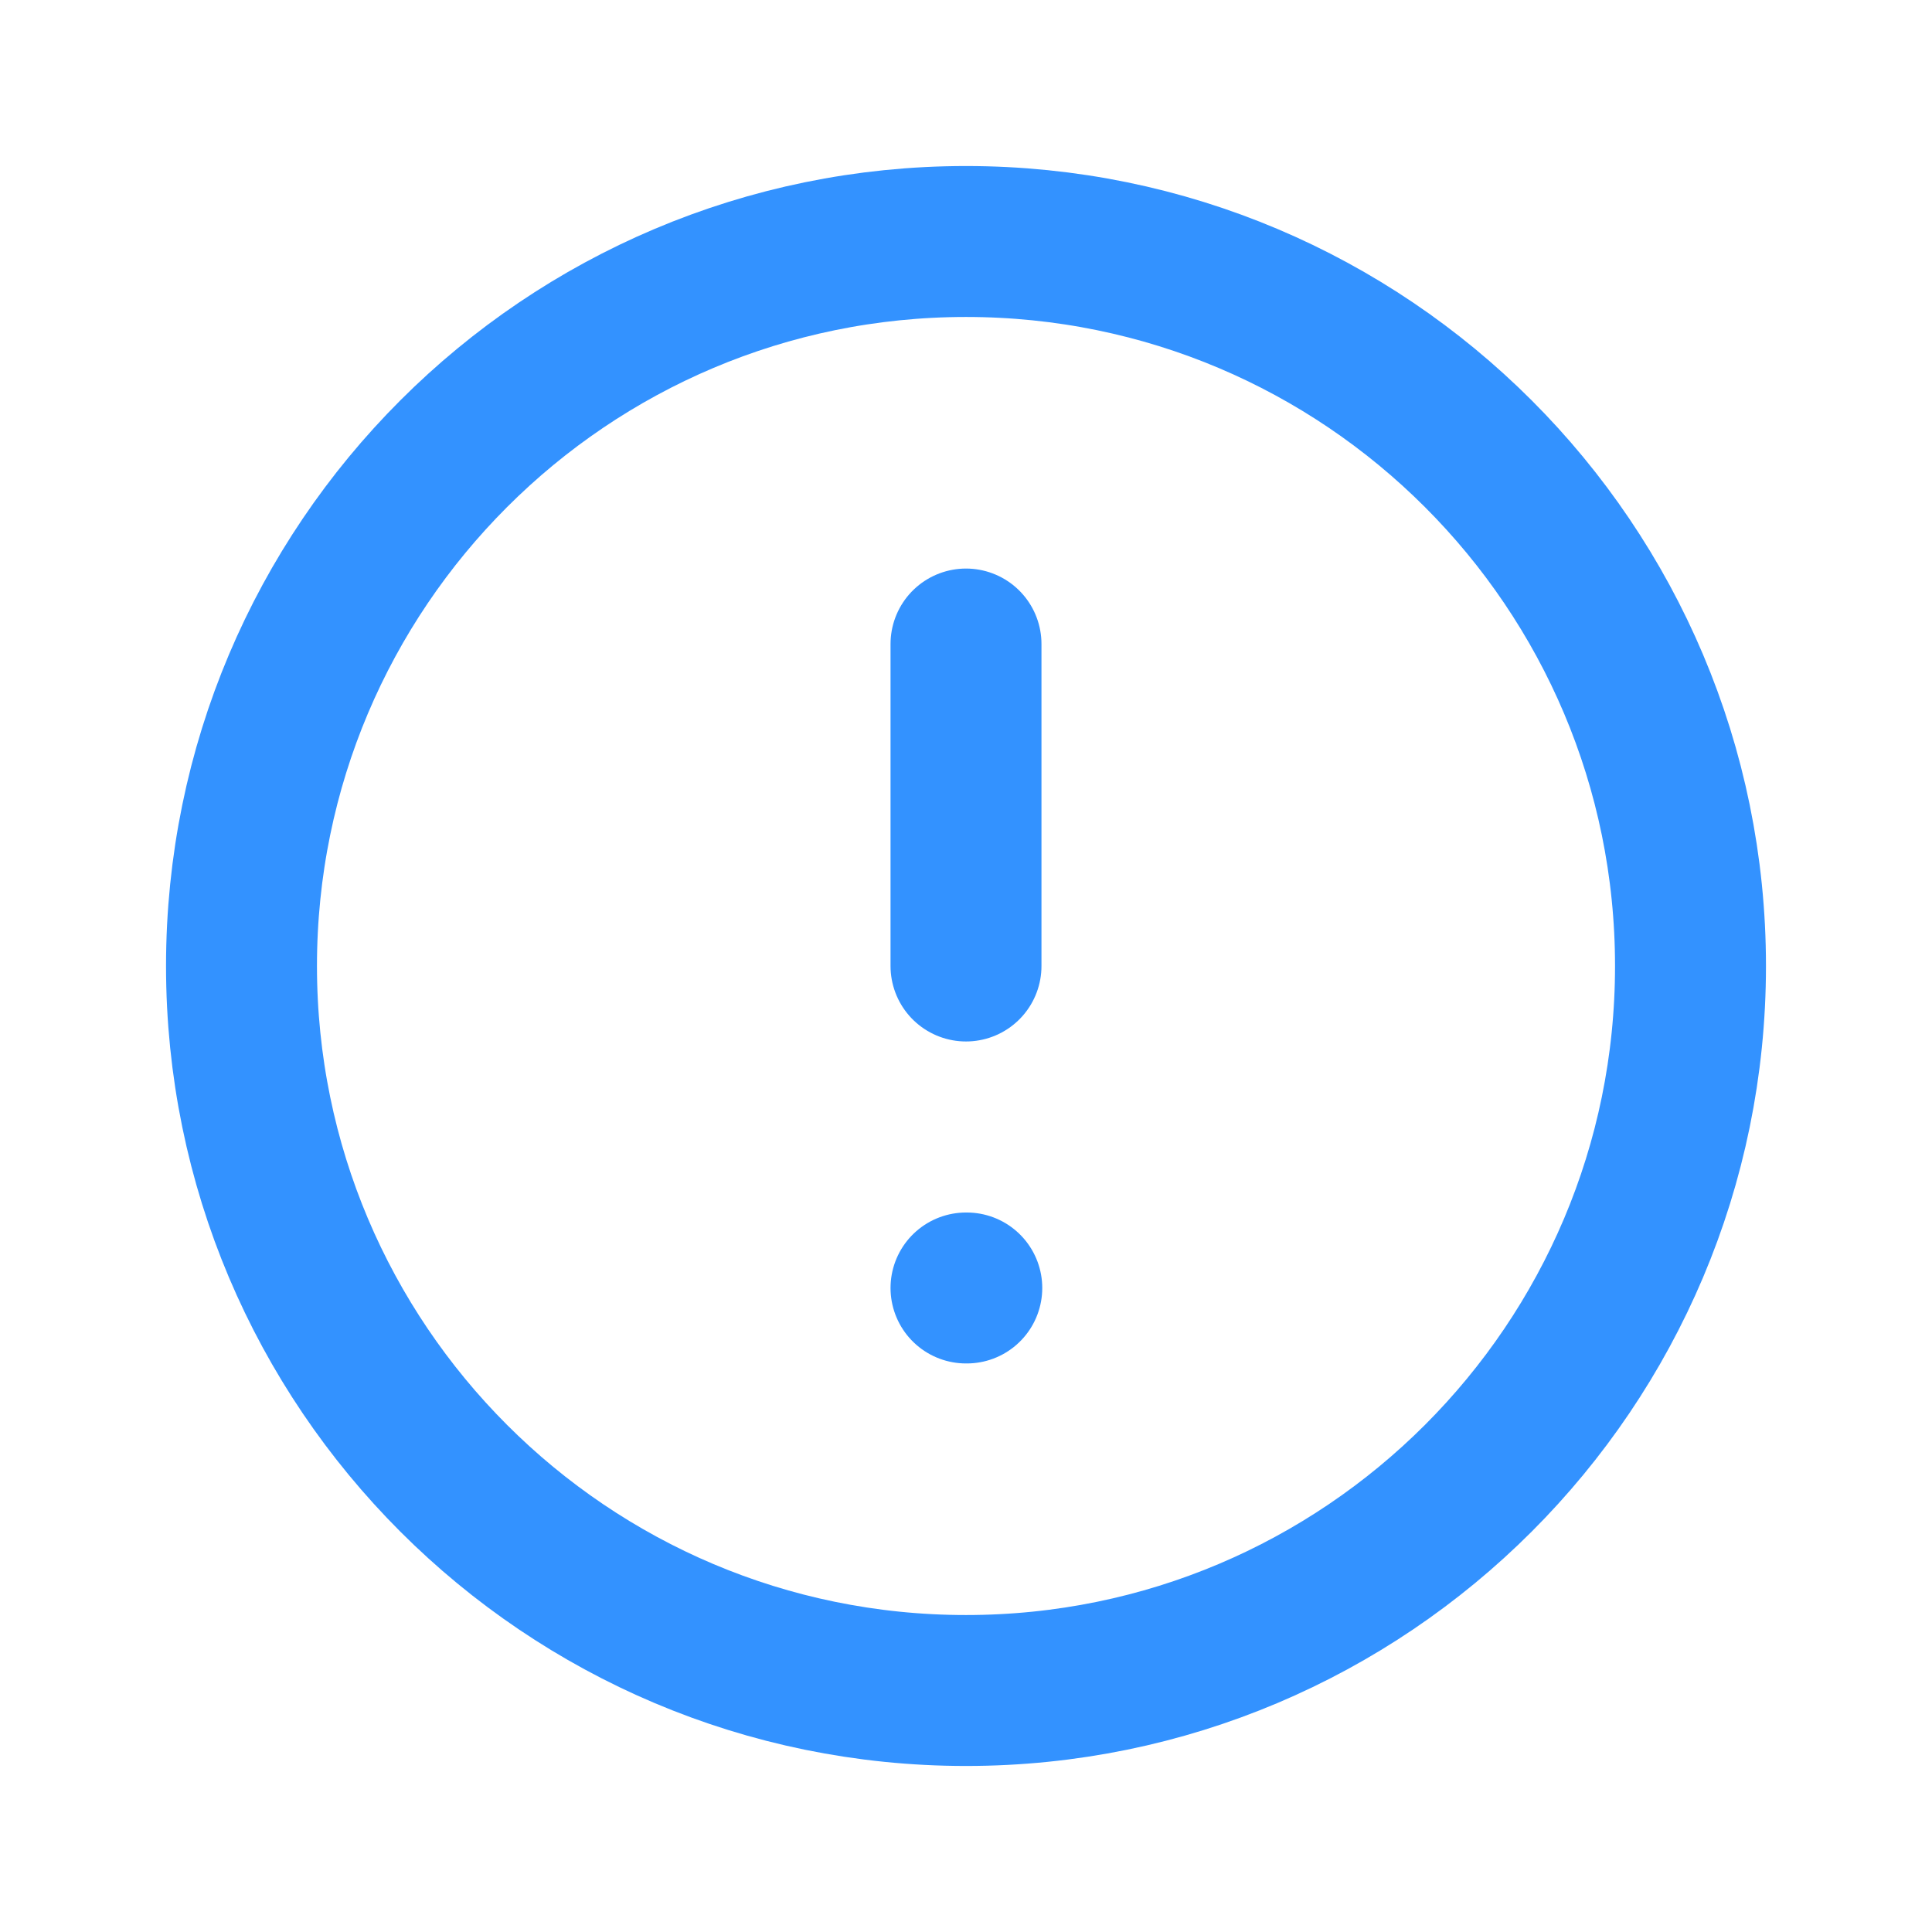 <svg width="32" height="32" viewBox="0 0 32 32" fill="none" xmlns="http://www.w3.org/2000/svg">
<path d="M16 28C22.627 28 28 22.627 28 16C28 9.373 22.627 4 16 4C9.373 4 4 9.373 4 16C4 22.627 9.373 28 16 28Z" stroke="#3392FF" stroke-width="2.5" stroke-linecap="round" stroke-linejoin="round"/>
<path d="M16 10.667V16" stroke="#3392FF" stroke-width="2.5" stroke-linecap="round" stroke-linejoin="round"/>
<path d="M16 21.333H16.013" stroke="#3392FF" stroke-width="2.5" stroke-linecap="round" stroke-linejoin="round"/>
</svg>
